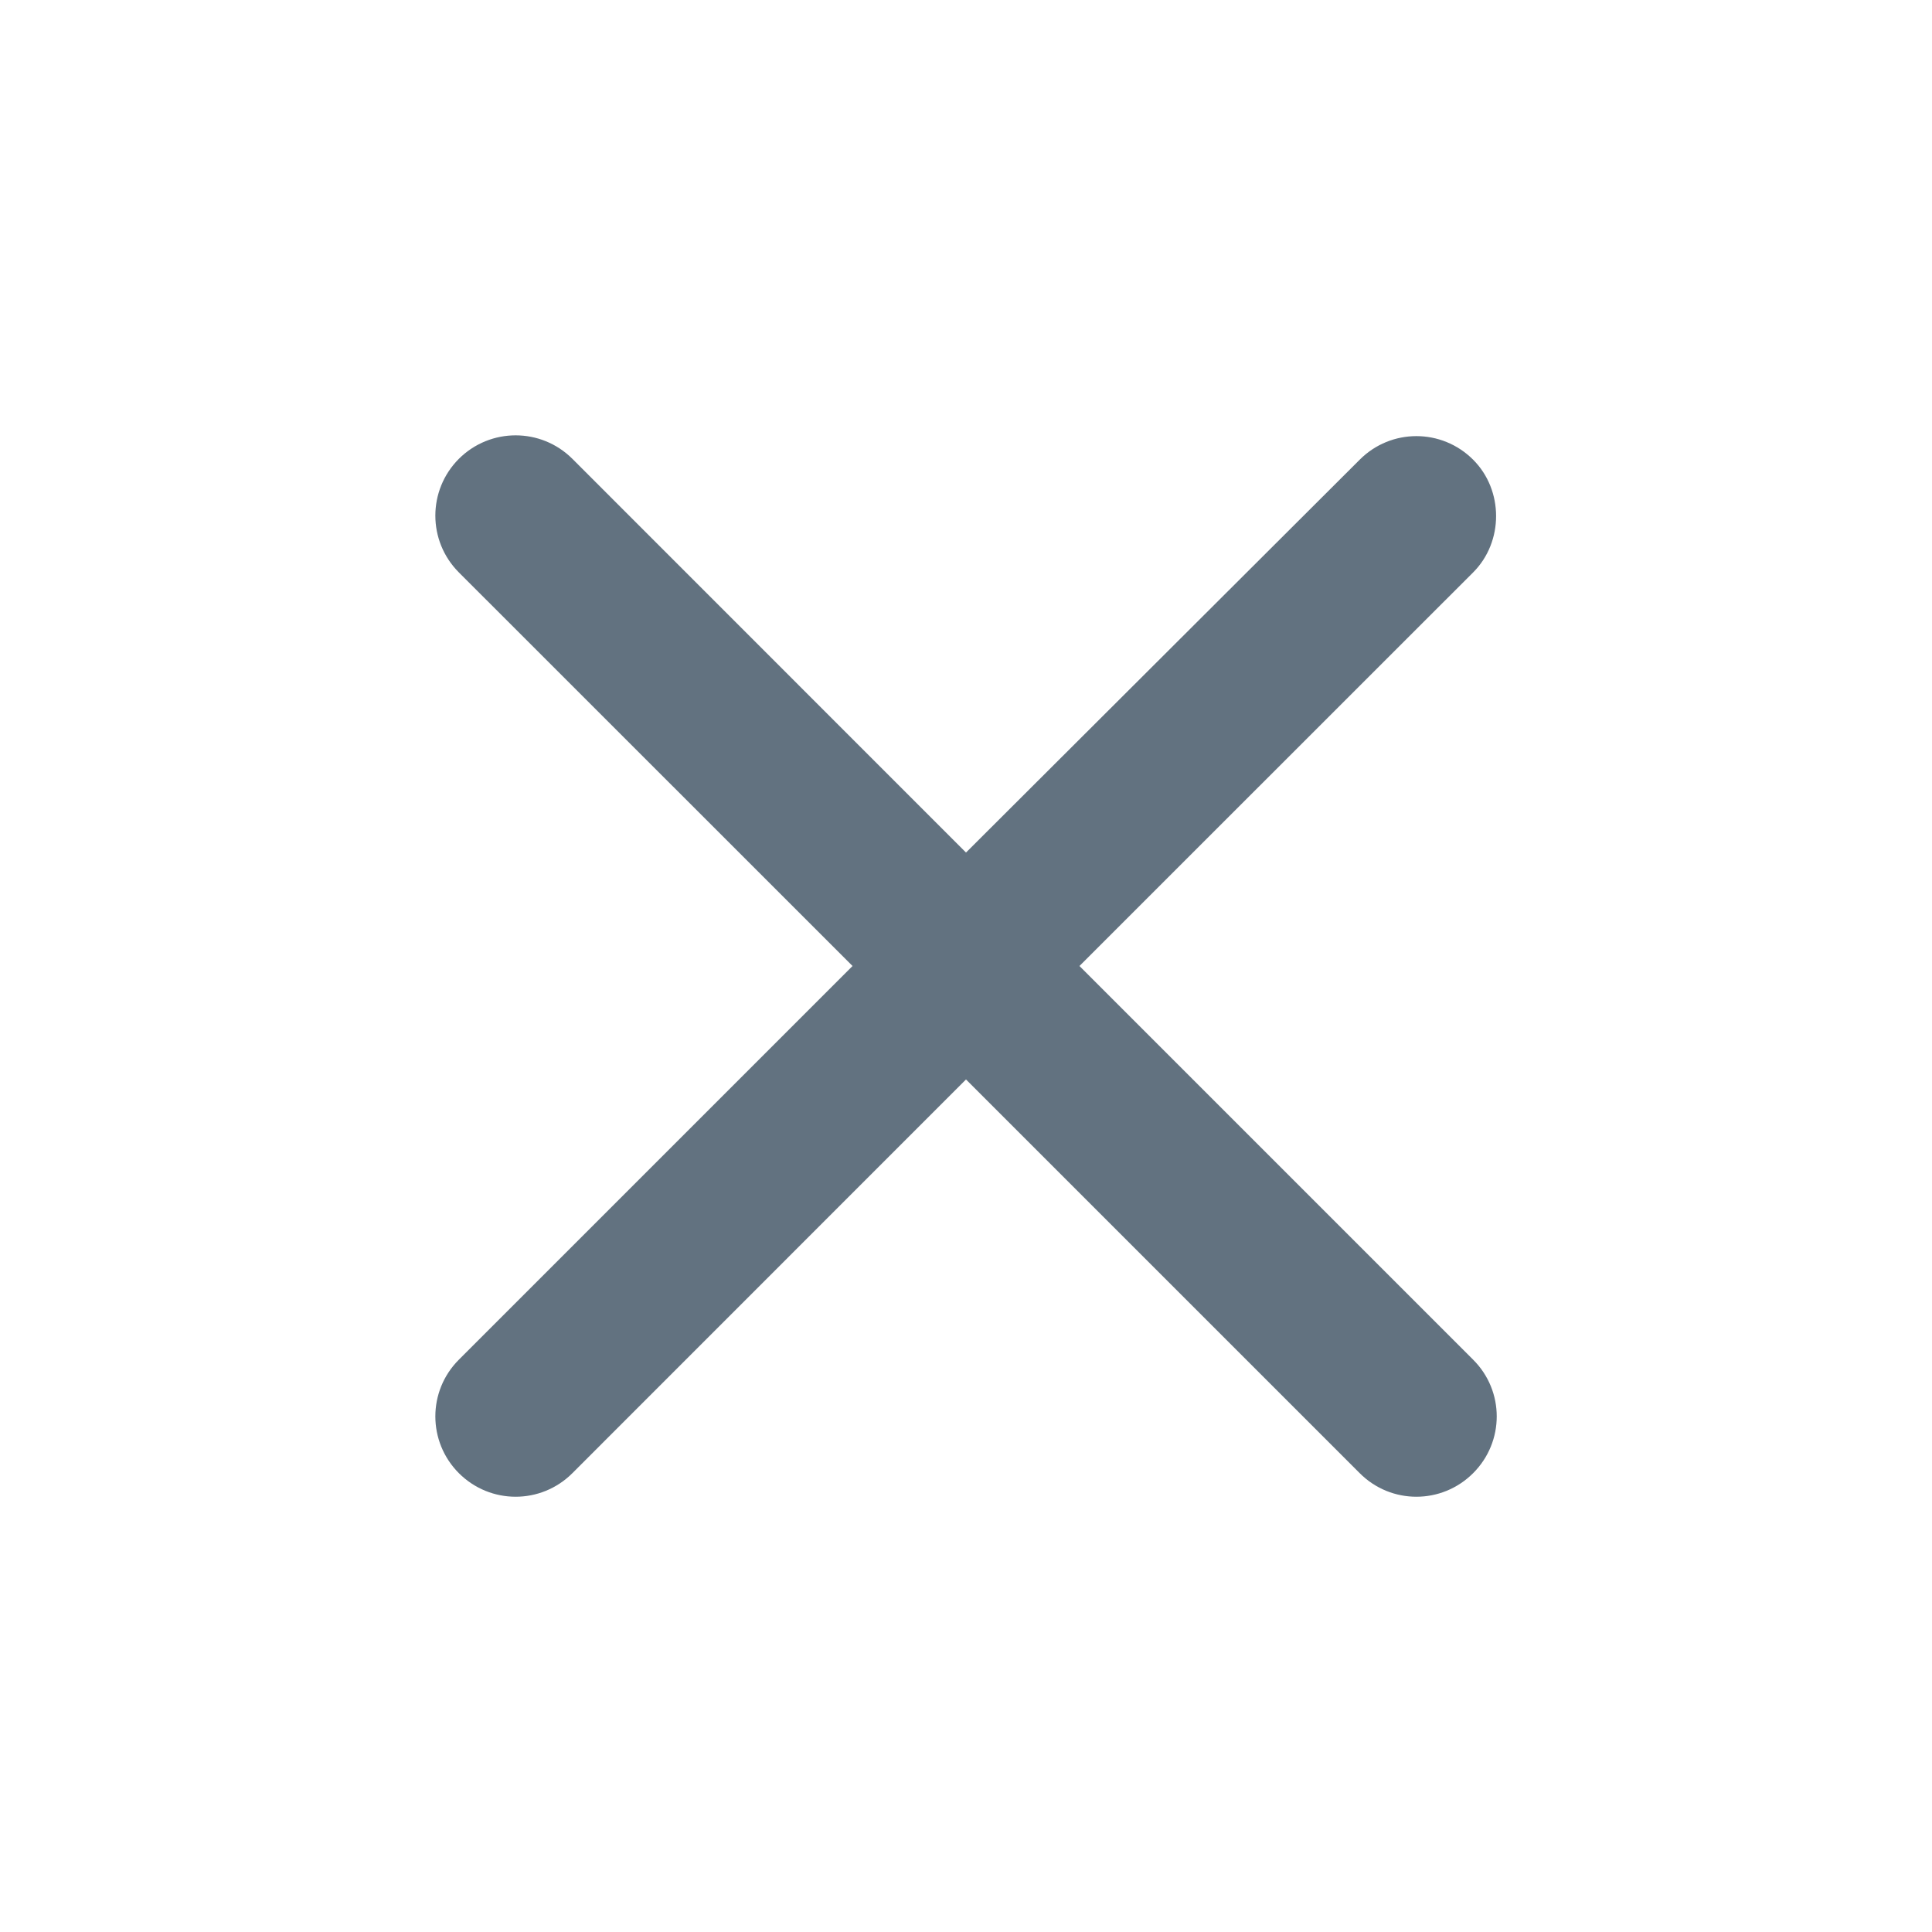 <svg width="18" height="18" viewBox="0 0 18 18" fill="none" xmlns="http://www.w3.org/2000/svg">
<path d="M13.725 4.283C13.432 3.99 12.96 3.99 12.668 4.283L9 7.943L5.333 4.275C5.04 3.983 4.568 3.983 4.275 4.275C3.983 4.568 3.983 5.04 4.275 5.333L7.943 9L4.275 12.668C3.983 12.96 3.983 13.432 4.275 13.725C4.568 14.018 5.04 14.018 5.333 13.725L9 10.057L12.668 13.725C12.96 14.018 13.432 14.018 13.725 13.725C14.018 13.432 14.018 12.96 13.725 12.668L10.057 9L13.725 5.333C14.01 5.048 14.01 4.568 13.725 4.283Z" fill="#627280"/>
</svg>
